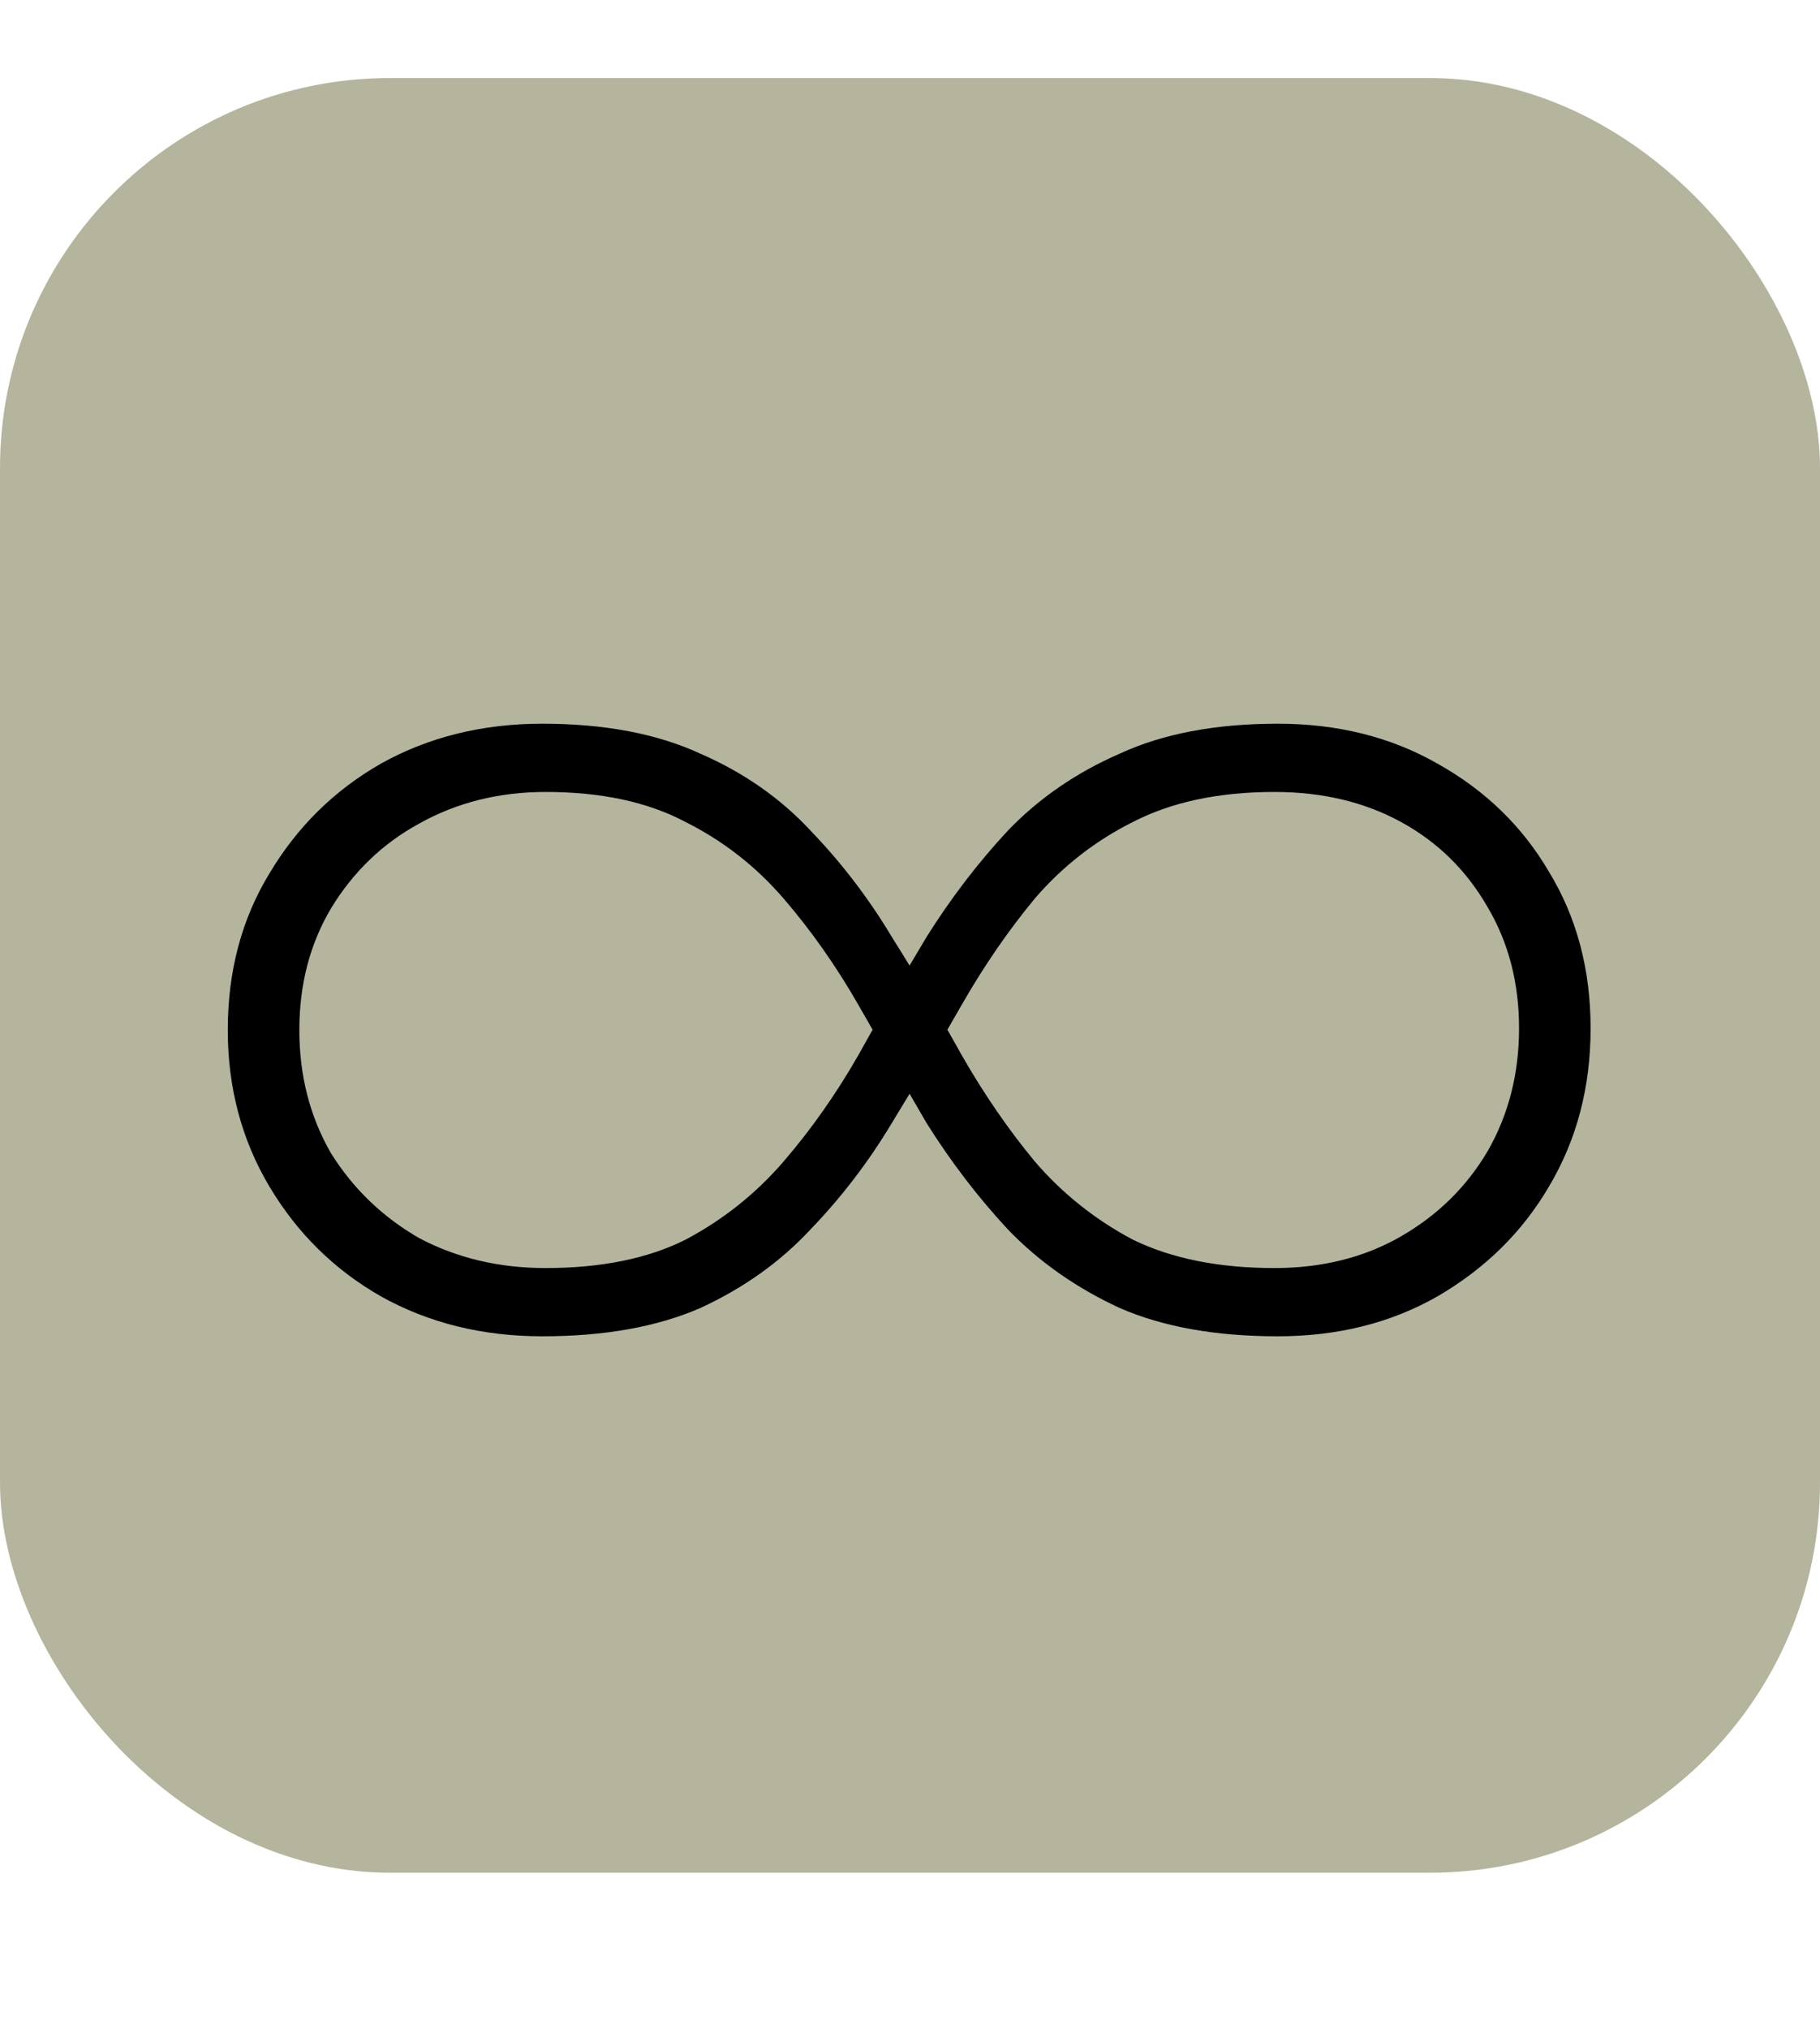 <svg width="140" height="156" viewBox="0 0 140 156" fill="none" xmlns="http://www.w3.org/2000/svg">
<rect y="6" width="140" height="138" rx="30" fill="#B5B49D"/>
<path d="M98.29 102.752C93.511 102.752 89.458 102.027 86.13 100.576C82.802 99.04 79.943 97.035 77.554 94.56C75.25 92.085 73.159 89.355 71.282 86.368C69.49 83.296 67.741 80.267 66.034 77.28C64.327 74.293 62.407 71.563 60.274 69.088C58.141 66.613 55.623 64.651 52.722 63.2C49.821 61.664 46.237 60.896 41.97 60.896C38.386 60.896 35.143 61.707 32.242 63.328C29.426 64.864 27.165 67.04 25.458 69.856C23.837 72.587 23.026 75.701 23.026 79.2C23.026 82.699 23.837 85.856 25.458 88.672C27.165 91.403 29.426 93.579 32.242 95.2C35.143 96.736 38.386 97.504 41.97 97.504C46.237 97.504 49.821 96.779 52.722 95.328C55.623 93.792 58.141 91.787 60.274 89.312C62.407 86.837 64.327 84.107 66.034 81.12C67.741 78.048 69.49 75.019 71.282 72.032C73.159 69.045 75.25 66.315 77.554 63.84C79.943 61.365 82.802 59.403 86.13 57.952C89.458 56.416 93.511 55.648 98.29 55.648C102.898 55.648 106.994 56.672 110.578 58.72C114.247 60.768 117.106 63.541 119.154 67.04C121.287 70.539 122.354 74.549 122.354 79.072C122.354 83.595 121.287 87.648 119.154 91.232C117.106 94.731 114.247 97.547 110.578 99.68C106.994 101.728 102.898 102.752 98.29 102.752ZM41.714 102.752C37.106 102.752 32.967 101.728 29.298 99.68C25.714 97.632 22.855 94.816 20.722 91.232C18.589 87.648 17.522 83.637 17.522 79.2C17.522 74.677 18.589 70.667 20.722 67.168C22.855 63.584 25.714 60.768 29.298 58.72C32.967 56.672 37.106 55.648 41.714 55.648C46.493 55.648 50.546 56.416 53.874 57.952C57.202 59.403 60.018 61.365 62.322 63.84C64.711 66.315 66.802 69.045 68.594 72.032C70.471 75.019 72.263 78.048 73.97 81.12C75.677 84.107 77.554 86.837 79.602 89.312C81.735 91.787 84.253 93.792 87.154 95.328C90.141 96.779 93.767 97.504 98.034 97.504C101.703 97.504 104.946 96.693 107.762 95.072C110.578 93.451 112.797 91.275 114.418 88.544C116.039 85.728 116.85 82.571 116.85 79.072C116.85 75.573 116.039 72.459 114.418 69.728C112.797 66.912 110.578 64.736 107.762 63.2C104.946 61.664 101.703 60.896 98.034 60.896C93.767 60.896 90.141 61.664 87.154 63.2C84.253 64.651 81.735 66.613 79.602 69.088C77.554 71.563 75.677 74.293 73.97 77.28C72.263 80.267 70.471 83.296 68.594 86.368C66.802 89.355 64.711 92.085 62.322 94.56C60.018 97.035 57.202 99.04 53.874 100.576C50.546 102.027 46.493 102.752 41.714 102.752Z" fill="black"/>
</svg>
